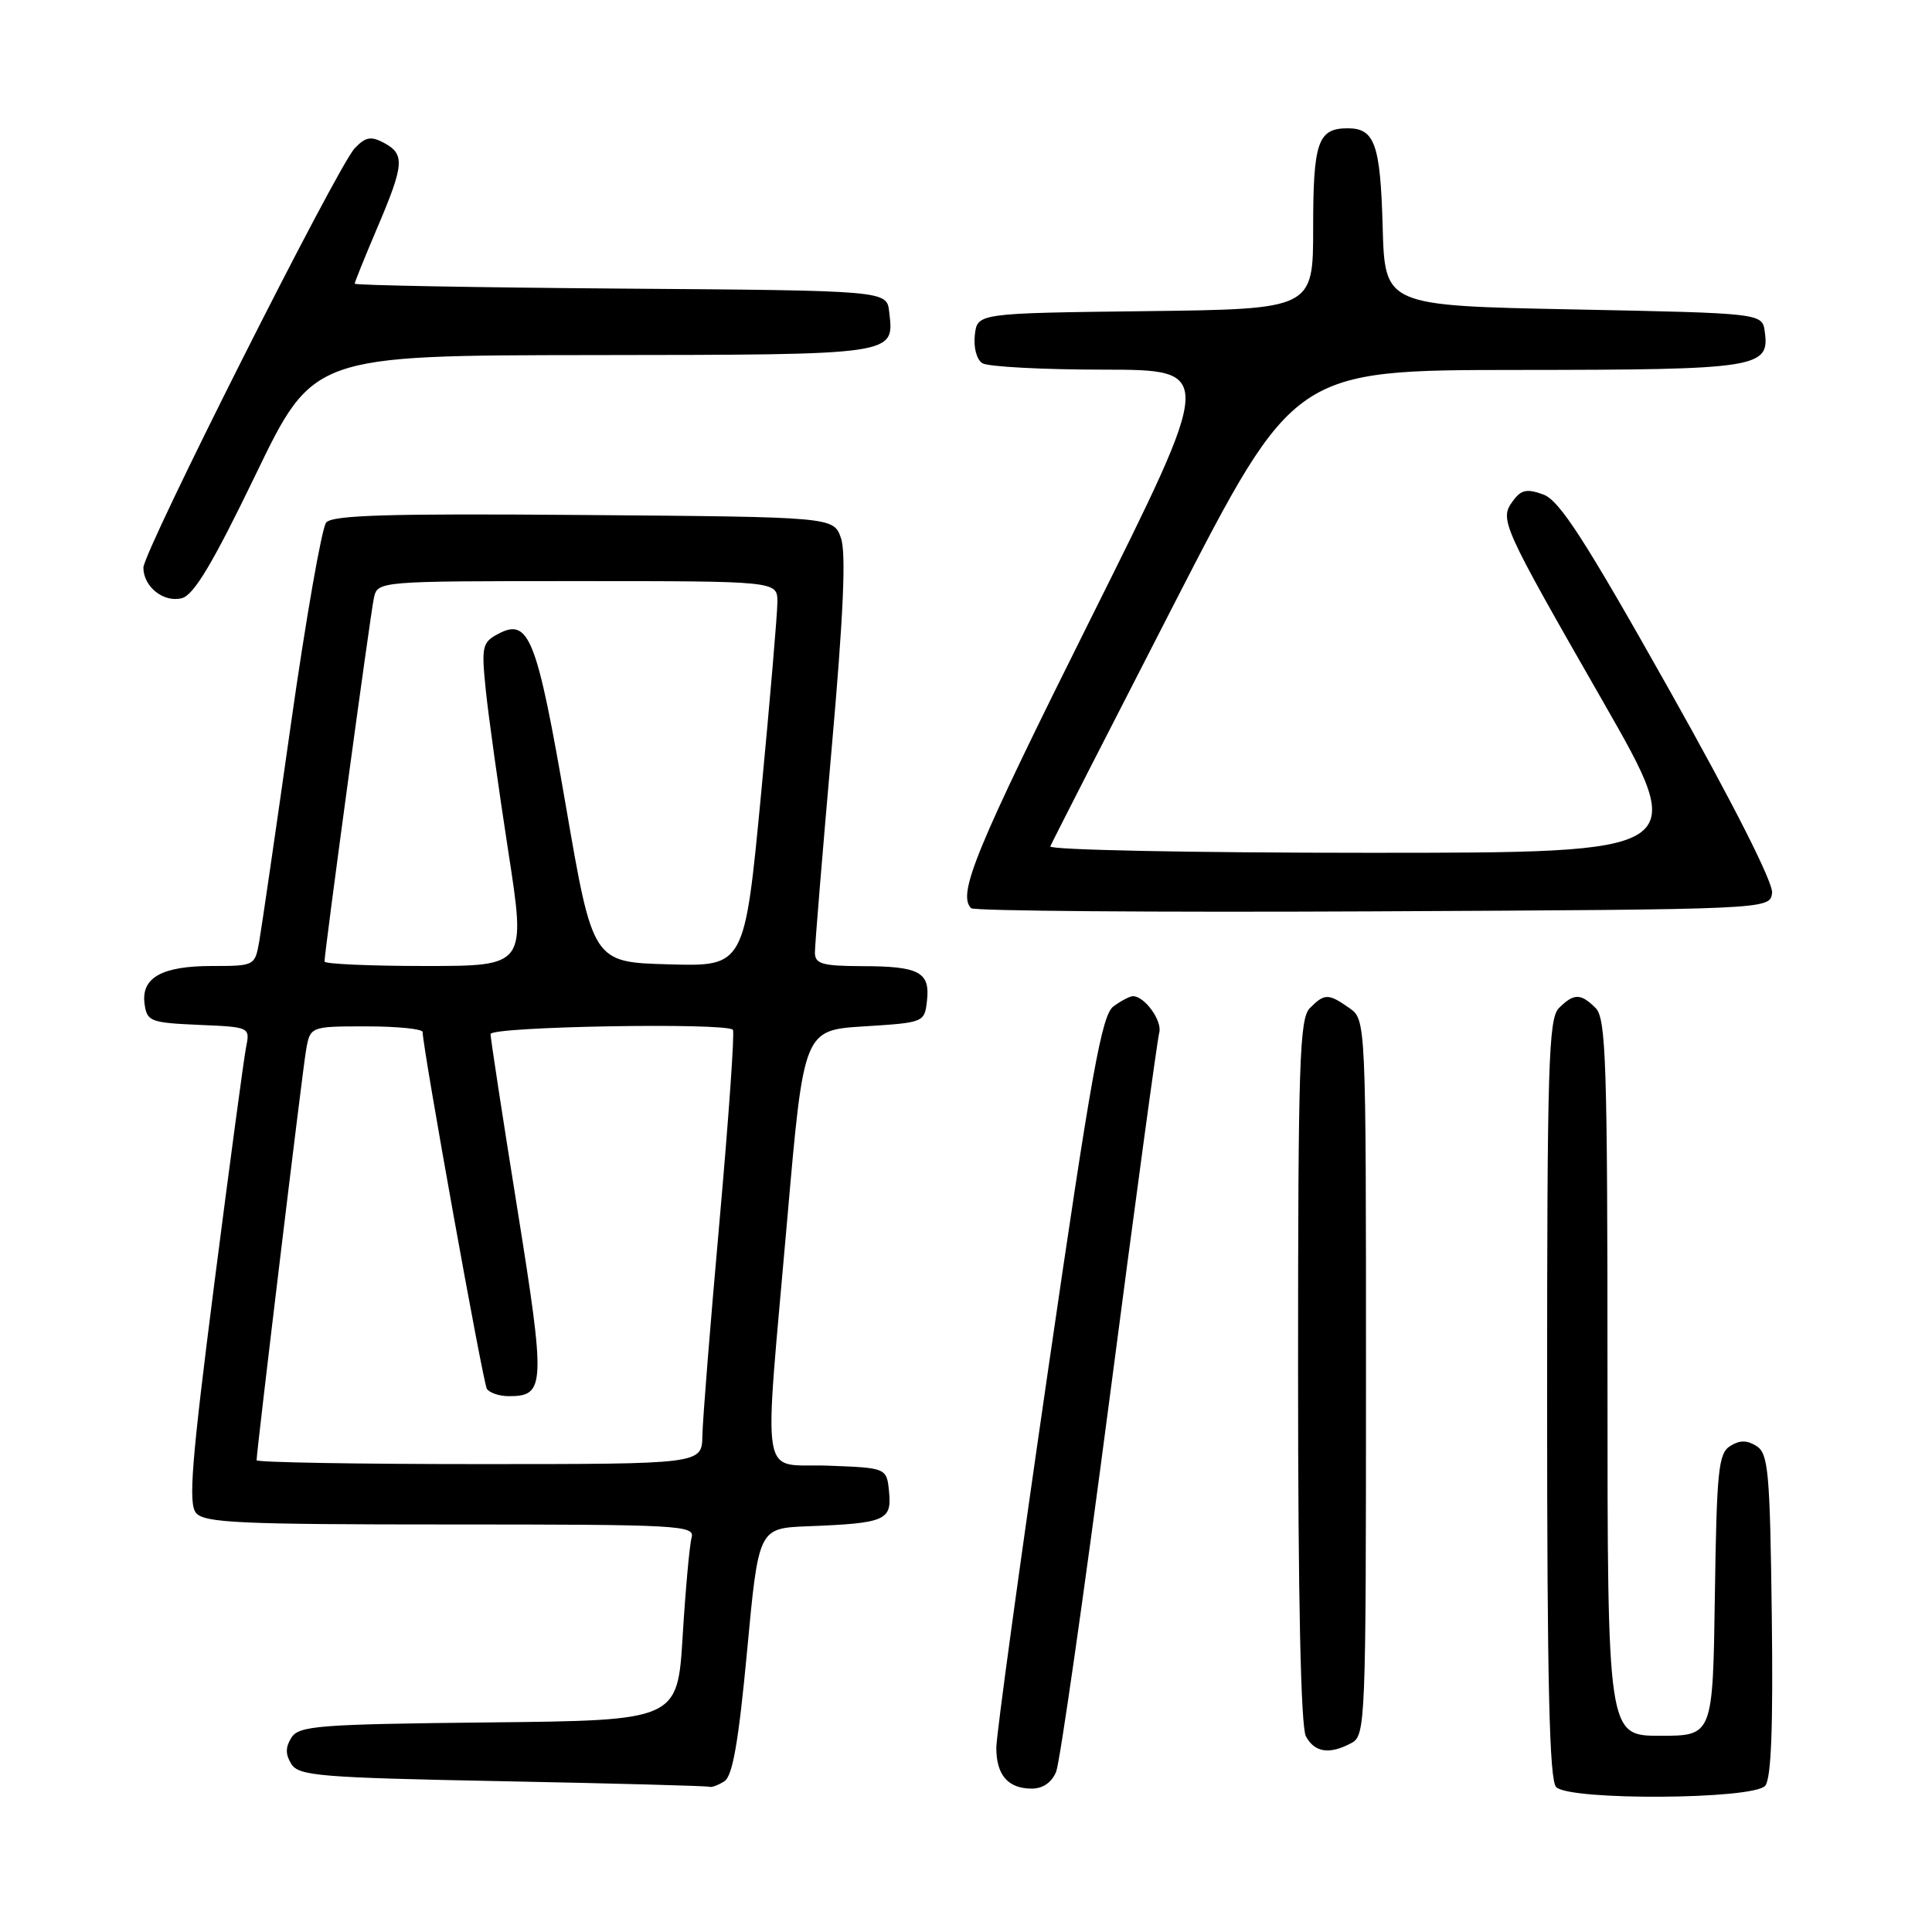 <?xml version="1.0" encoding="UTF-8" standalone="no"?>
<!DOCTYPE svg PUBLIC "-//W3C//DTD SVG 1.1//EN" "http://www.w3.org/Graphics/SVG/1.1/DTD/svg11.dtd" >
<svg xmlns="http://www.w3.org/2000/svg" xmlns:xlink="http://www.w3.org/1999/xlink" version="1.1" viewBox="0 0 256 256">
 <g >
 <path fill="currentColor"
d=" M 233.90 236.62 C 234.70 235.66 234.96 228.82 234.77 213.98 C 234.53 194.99 234.31 192.60 232.75 191.61 C 231.47 190.81 230.53 190.81 229.25 191.61 C 227.70 192.59 227.47 194.87 227.23 211.36 C 226.96 230.00 226.96 230.00 219.98 230.00 C 213.00 230.00 213.00 230.00 213.00 182.57 C 213.00 140.79 212.81 134.96 211.43 133.57 C 209.45 131.60 208.55 131.60 206.57 133.57 C 205.18 134.96 205.00 141.04 205.00 185.37 C 205.00 223.10 205.30 235.90 206.20 236.80 C 208.01 238.61 232.38 238.45 233.90 236.62 Z  M 95.98 236.03 C 97.07 235.34 97.86 230.84 98.99 218.80 C 100.51 202.50 100.51 202.50 107.01 202.24 C 117.29 201.84 118.17 201.47 117.81 197.72 C 117.50 194.50 117.50 194.50 109.75 194.21 C 100.55 193.86 101.17 197.64 104.32 161.50 C 106.50 136.50 106.50 136.50 114.50 136.00 C 122.44 135.50 122.50 135.48 122.83 132.61 C 123.26 128.81 121.81 128.03 114.25 128.02 C 108.98 128.00 108.00 127.73 107.98 126.25 C 107.97 125.29 108.97 113.16 110.19 99.29 C 111.76 81.55 112.13 73.26 111.43 71.29 C 110.45 68.50 110.45 68.50 77.36 68.24 C 51.62 68.03 44.03 68.25 43.22 69.24 C 42.64 69.94 40.53 81.98 38.54 96.00 C 36.55 110.03 34.66 122.96 34.35 124.75 C 33.78 127.97 33.72 128.00 28.08 128.00 C 21.42 128.00 18.66 129.56 19.16 133.06 C 19.48 135.34 19.95 135.52 26.32 135.80 C 33.14 136.09 33.14 136.09 32.60 138.80 C 32.31 140.28 30.41 154.42 28.38 170.22 C 25.38 193.67 24.94 199.22 25.97 200.47 C 27.07 201.79 31.77 202.00 59.69 202.00 C 90.11 202.00 92.10 202.11 91.64 203.75 C 91.37 204.71 90.84 210.55 90.46 216.73 C 89.78 227.97 89.78 227.97 64.75 228.23 C 42.17 228.47 39.61 228.67 38.61 230.25 C 37.81 231.53 37.81 232.47 38.61 233.75 C 39.60 235.32 42.43 235.55 66.61 236.02 C 81.40 236.31 93.72 236.64 94.00 236.76 C 94.28 236.87 95.17 236.55 95.98 236.03 Z  M 139.95 234.75 C 140.44 233.51 143.62 211.35 147.00 185.50 C 150.37 159.65 153.35 137.76 153.60 136.86 C 154.05 135.29 151.68 132.00 150.12 132.00 C 149.71 132.00 148.55 132.61 147.54 133.35 C 145.99 134.48 144.62 142.09 138.87 181.60 C 135.11 207.39 132.03 229.87 132.02 231.55 C 132.00 235.19 133.56 237.00 136.72 237.00 C 138.19 237.00 139.37 236.18 139.95 234.75 Z  M 179.07 230.96 C 180.94 229.96 181.00 228.37 181.00 182.52 C 181.00 135.11 181.00 135.11 178.78 133.56 C 176.01 131.62 175.52 131.62 173.57 133.57 C 172.19 134.95 172.00 140.70 172.00 181.64 C 172.00 211.77 172.36 228.81 173.04 230.07 C 174.19 232.22 176.17 232.52 179.07 230.96 Z  M 234.81 118.34 C 235.00 117.01 229.75 106.64 221.15 91.34 C 209.98 71.48 206.64 66.30 204.49 65.52 C 202.31 64.73 201.55 64.89 200.47 66.38 C 198.66 68.84 198.94 69.45 212.40 92.95 C 223.88 113.00 223.88 113.00 181.36 113.00 C 157.97 113.00 138.98 112.62 139.17 112.15 C 139.35 111.69 146.70 97.30 155.50 80.17 C 171.50 49.04 171.50 49.04 201.06 49.02 C 232.95 49.00 234.52 48.75 233.84 43.94 C 233.50 41.50 233.50 41.50 208.50 41.00 C 183.50 40.50 183.50 40.50 183.21 30.06 C 182.91 19.11 182.16 17.00 178.58 17.00 C 174.63 17.00 174.00 18.80 174.00 30.18 C 174.00 40.96 174.00 40.96 151.75 41.23 C 129.50 41.50 129.50 41.50 129.17 44.39 C 128.98 46.03 129.41 47.65 130.17 48.13 C 130.90 48.59 138.13 48.98 146.24 48.98 C 160.98 49.00 160.98 49.00 144.49 82.05 C 129.28 112.54 126.82 118.49 128.68 120.34 C 129.05 120.71 153.01 120.90 181.93 120.76 C 234.50 120.50 234.50 120.50 234.81 118.34 Z  M 33.87 62.90 C 41.50 47.09 41.50 47.09 78.63 47.05 C 119.12 47.00 118.48 47.09 117.82 41.31 C 117.50 38.50 117.50 38.50 82.25 38.24 C 62.86 38.09 47.00 37.80 47.00 37.59 C 47.00 37.38 48.35 34.04 50.00 30.16 C 53.57 21.78 53.67 20.43 50.88 18.93 C 49.15 18.01 48.43 18.14 47.00 19.65 C 44.70 22.06 19.00 73.08 19.00 75.22 C 19.00 77.75 21.70 79.89 24.10 79.26 C 25.69 78.85 28.20 74.64 33.87 62.90 Z  M 34.00 193.49 C 34.00 192.29 40.04 142.19 40.54 139.25 C 41.09 136.00 41.09 136.00 48.55 136.00 C 52.65 136.00 56.00 136.34 56.00 136.75 C 56.01 138.85 63.99 183.18 64.51 184.02 C 64.85 184.56 66.16 185.00 67.44 185.00 C 72.25 185.00 72.31 183.64 68.54 160.11 C 66.59 147.97 65.00 137.57 65.00 137.02 C 65.00 136.02 96.14 135.47 97.11 136.45 C 97.36 136.69 96.56 148.05 95.35 161.70 C 94.13 175.34 93.10 188.19 93.07 190.25 C 93.00 194.00 93.00 194.00 63.50 194.00 C 47.27 194.00 34.00 193.77 34.00 193.49 Z  M 43.00 127.41 C 43.00 126.11 49.08 81.35 49.54 79.25 C 50.04 77.00 50.04 77.00 76.52 77.00 C 103.00 77.00 103.00 77.00 103.01 79.75 C 103.01 81.26 102.03 92.75 100.84 105.28 C 98.66 128.07 98.66 128.07 88.60 127.78 C 78.55 127.50 78.55 127.50 74.97 106.73 C 71.12 84.40 70.09 81.81 65.98 84.01 C 63.90 85.12 63.78 85.69 64.36 91.36 C 64.70 94.74 66.05 104.36 67.34 112.75 C 69.70 128.00 69.70 128.00 56.35 128.00 C 49.01 128.00 43.00 127.73 43.00 127.41 Z "/>
</g>
</svg>